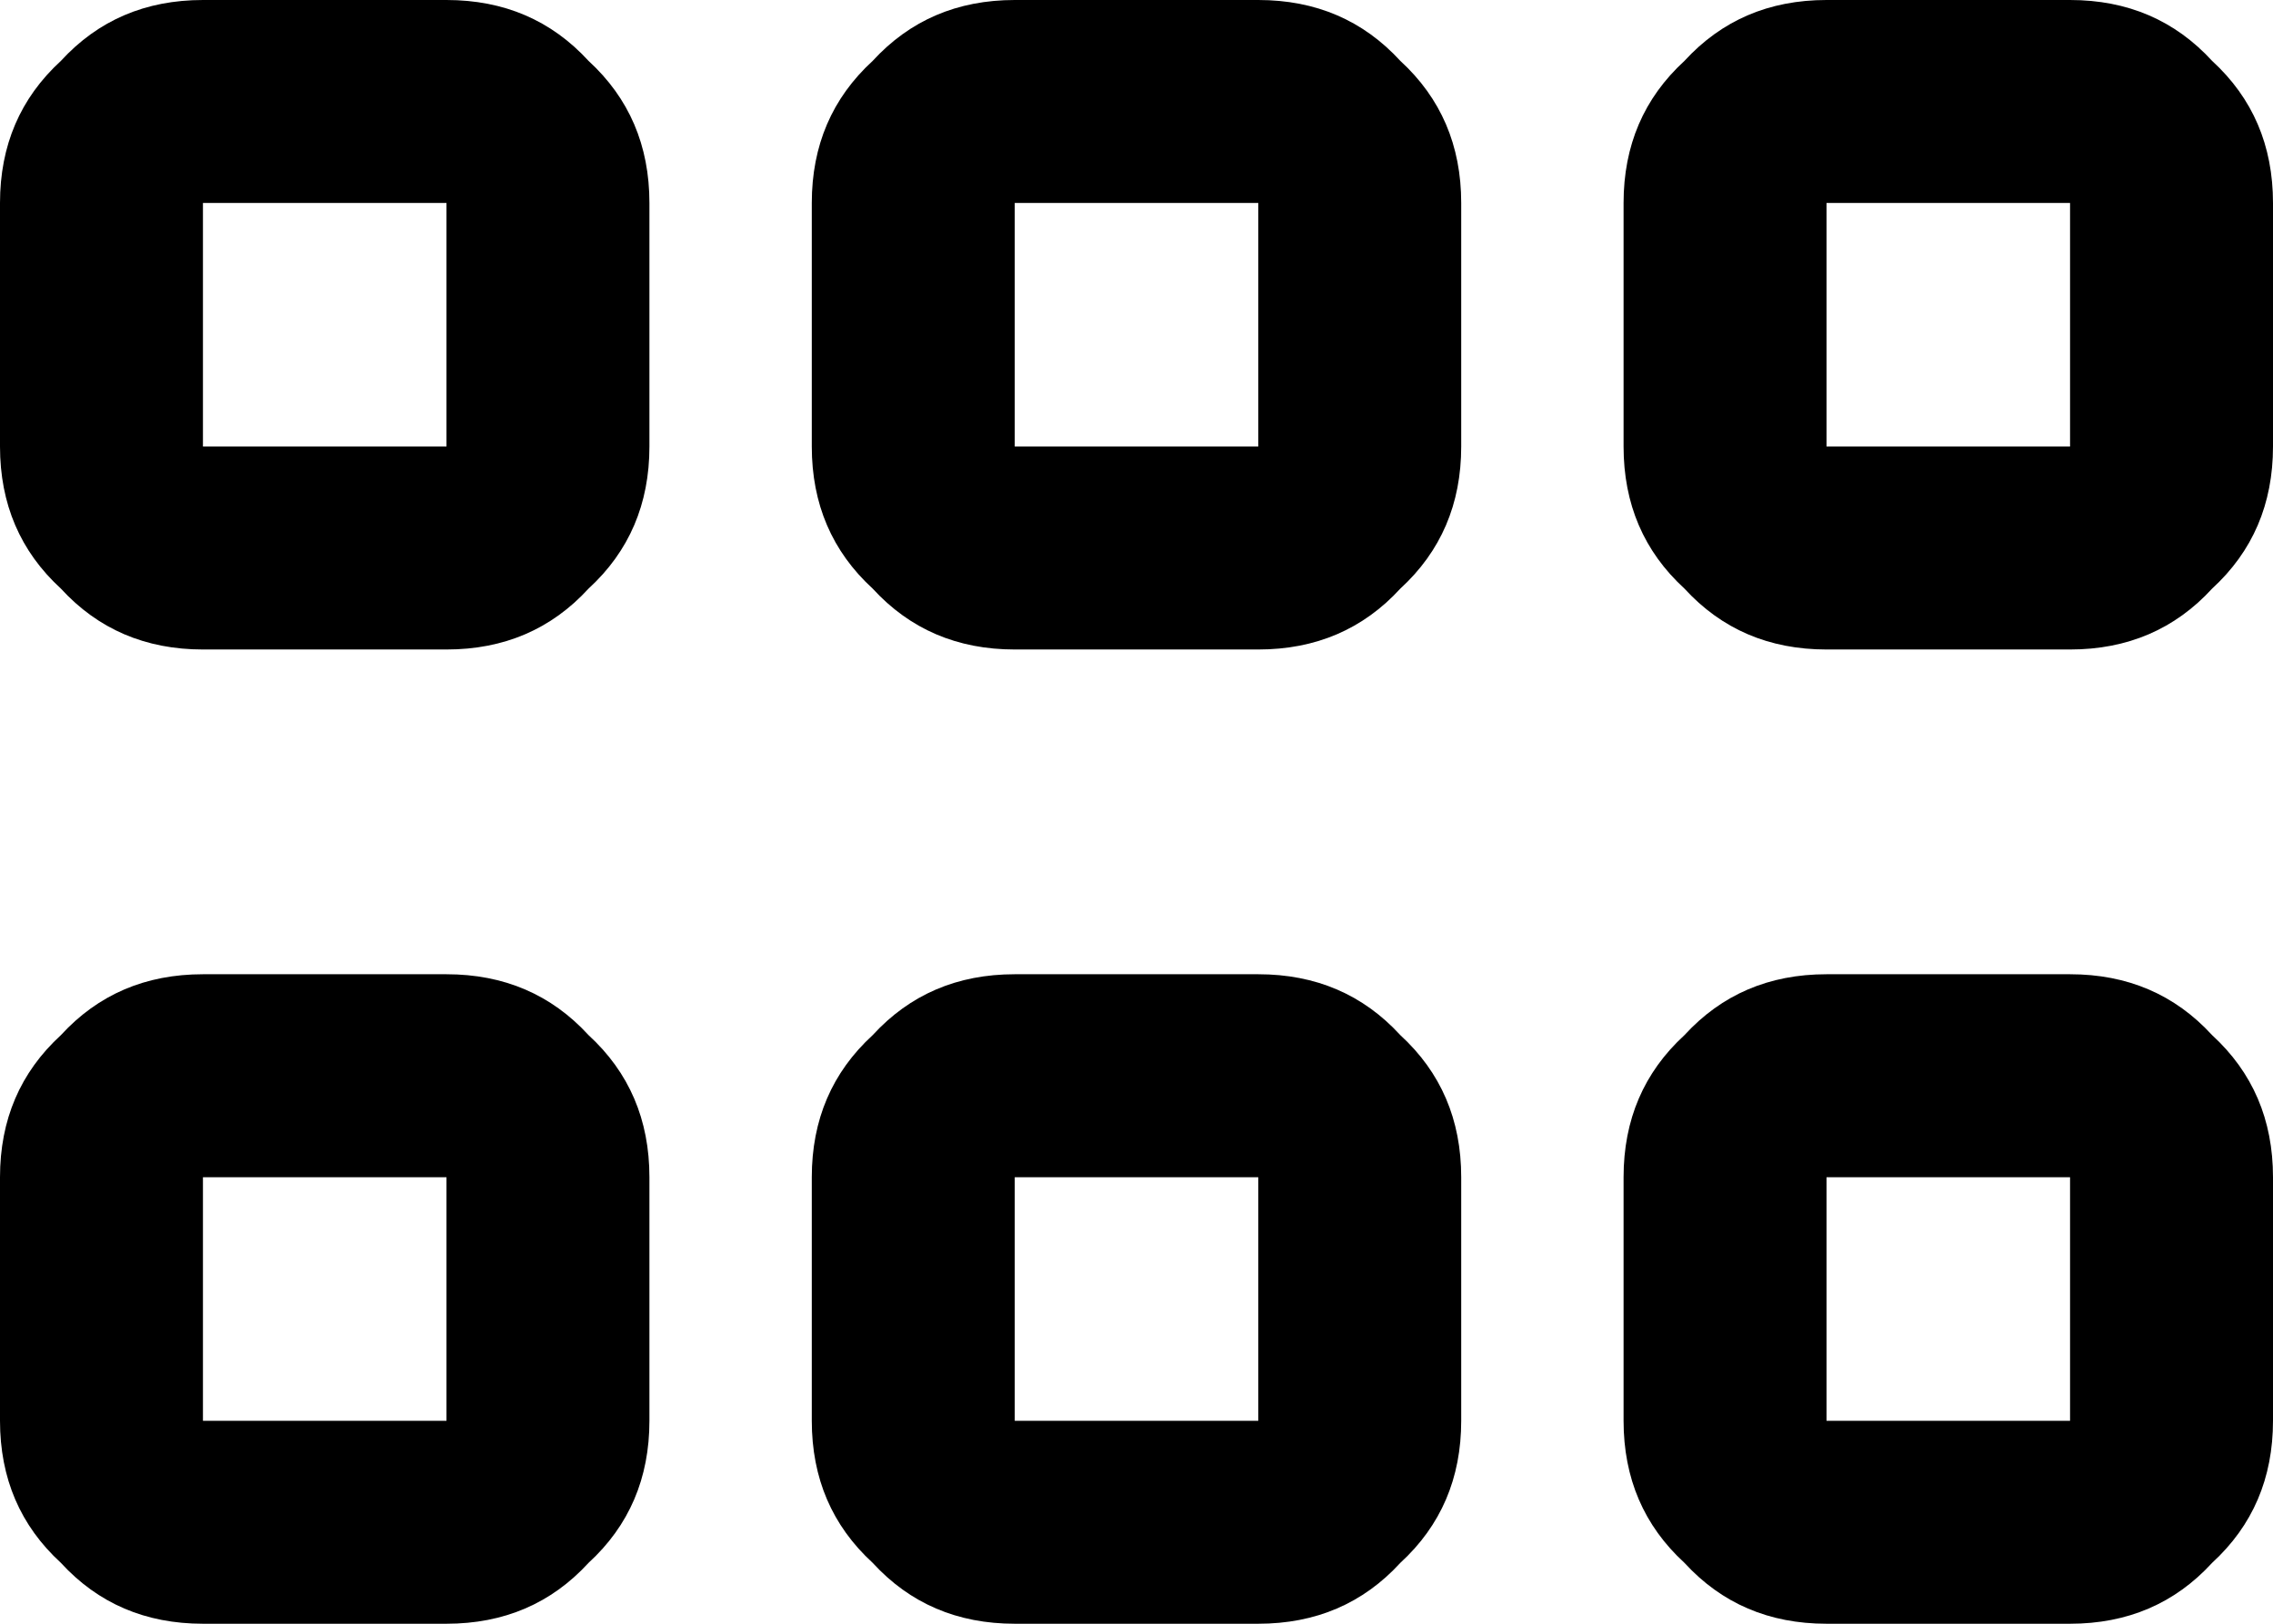 <svg xmlns="http://www.w3.org/2000/svg" viewBox="0 0 448 320">
  <path d="M 408 280 L 408 232 L 408 280 L 408 232 L 360 232 L 360 232 L 360 280 L 360 280 L 408 280 L 408 280 Z M 448 280 Q 448 297 436 308 L 436 308 L 436 308 Q 425 320 408 320 L 360 320 L 360 320 Q 343 320 332 308 Q 320 297 320 280 L 320 232 L 320 232 Q 320 215 332 204 Q 343 192 360 192 L 408 192 L 408 192 Q 425 192 436 204 Q 448 215 448 232 L 448 280 L 448 280 Z M 408 88 L 408 40 L 408 88 L 408 40 L 360 40 L 360 40 L 360 88 L 360 88 L 408 88 L 408 88 Z M 448 88 Q 448 105 436 116 L 436 116 L 436 116 Q 425 128 408 128 L 360 128 L 360 128 Q 343 128 332 116 Q 320 105 320 88 L 320 40 L 320 40 Q 320 23 332 12 Q 343 0 360 0 L 408 0 L 408 0 Q 425 0 436 12 Q 448 23 448 40 L 448 88 L 448 88 Z M 200 280 L 248 280 L 200 280 L 248 280 L 248 232 L 248 232 L 200 232 L 200 232 L 200 280 L 200 280 Z M 248 320 L 200 320 L 248 320 L 200 320 Q 183 320 172 308 Q 160 297 160 280 L 160 232 L 160 232 Q 160 215 172 204 Q 183 192 200 192 L 248 192 L 248 192 Q 265 192 276 204 Q 288 215 288 232 L 288 280 L 288 280 Q 288 297 276 308 Q 265 320 248 320 L 248 320 Z M 248 88 L 248 40 L 248 88 L 248 40 L 200 40 L 200 40 L 200 88 L 200 88 L 248 88 L 248 88 Z M 288 88 Q 288 105 276 116 L 276 116 L 276 116 Q 265 128 248 128 L 200 128 L 200 128 Q 183 128 172 116 Q 160 105 160 88 L 160 40 L 160 40 Q 160 23 172 12 Q 183 0 200 0 L 248 0 L 248 0 Q 265 0 276 12 Q 288 23 288 40 L 288 88 L 288 88 Z M 40 280 L 88 280 L 40 280 L 88 280 L 88 232 L 88 232 L 40 232 L 40 232 L 40 280 L 40 280 Z M 88 320 L 40 320 L 88 320 L 40 320 Q 23 320 12 308 Q 0 297 0 280 L 0 232 L 0 232 Q 0 215 12 204 Q 23 192 40 192 L 88 192 L 88 192 Q 105 192 116 204 Q 128 215 128 232 L 128 280 L 128 280 Q 128 297 116 308 Q 105 320 88 320 L 88 320 Z M 88 88 L 88 40 L 88 88 L 88 40 L 40 40 L 40 40 L 40 88 L 40 88 L 88 88 L 88 88 Z M 128 88 Q 128 105 116 116 L 116 116 L 116 116 Q 105 128 88 128 L 40 128 L 40 128 Q 23 128 12 116 Q 0 105 0 88 L 0 40 L 0 40 Q 0 23 12 12 Q 23 0 40 0 L 88 0 L 88 0 Q 105 0 116 12 Q 128 23 128 40 L 128 88 L 128 88 Z" />
</svg>
